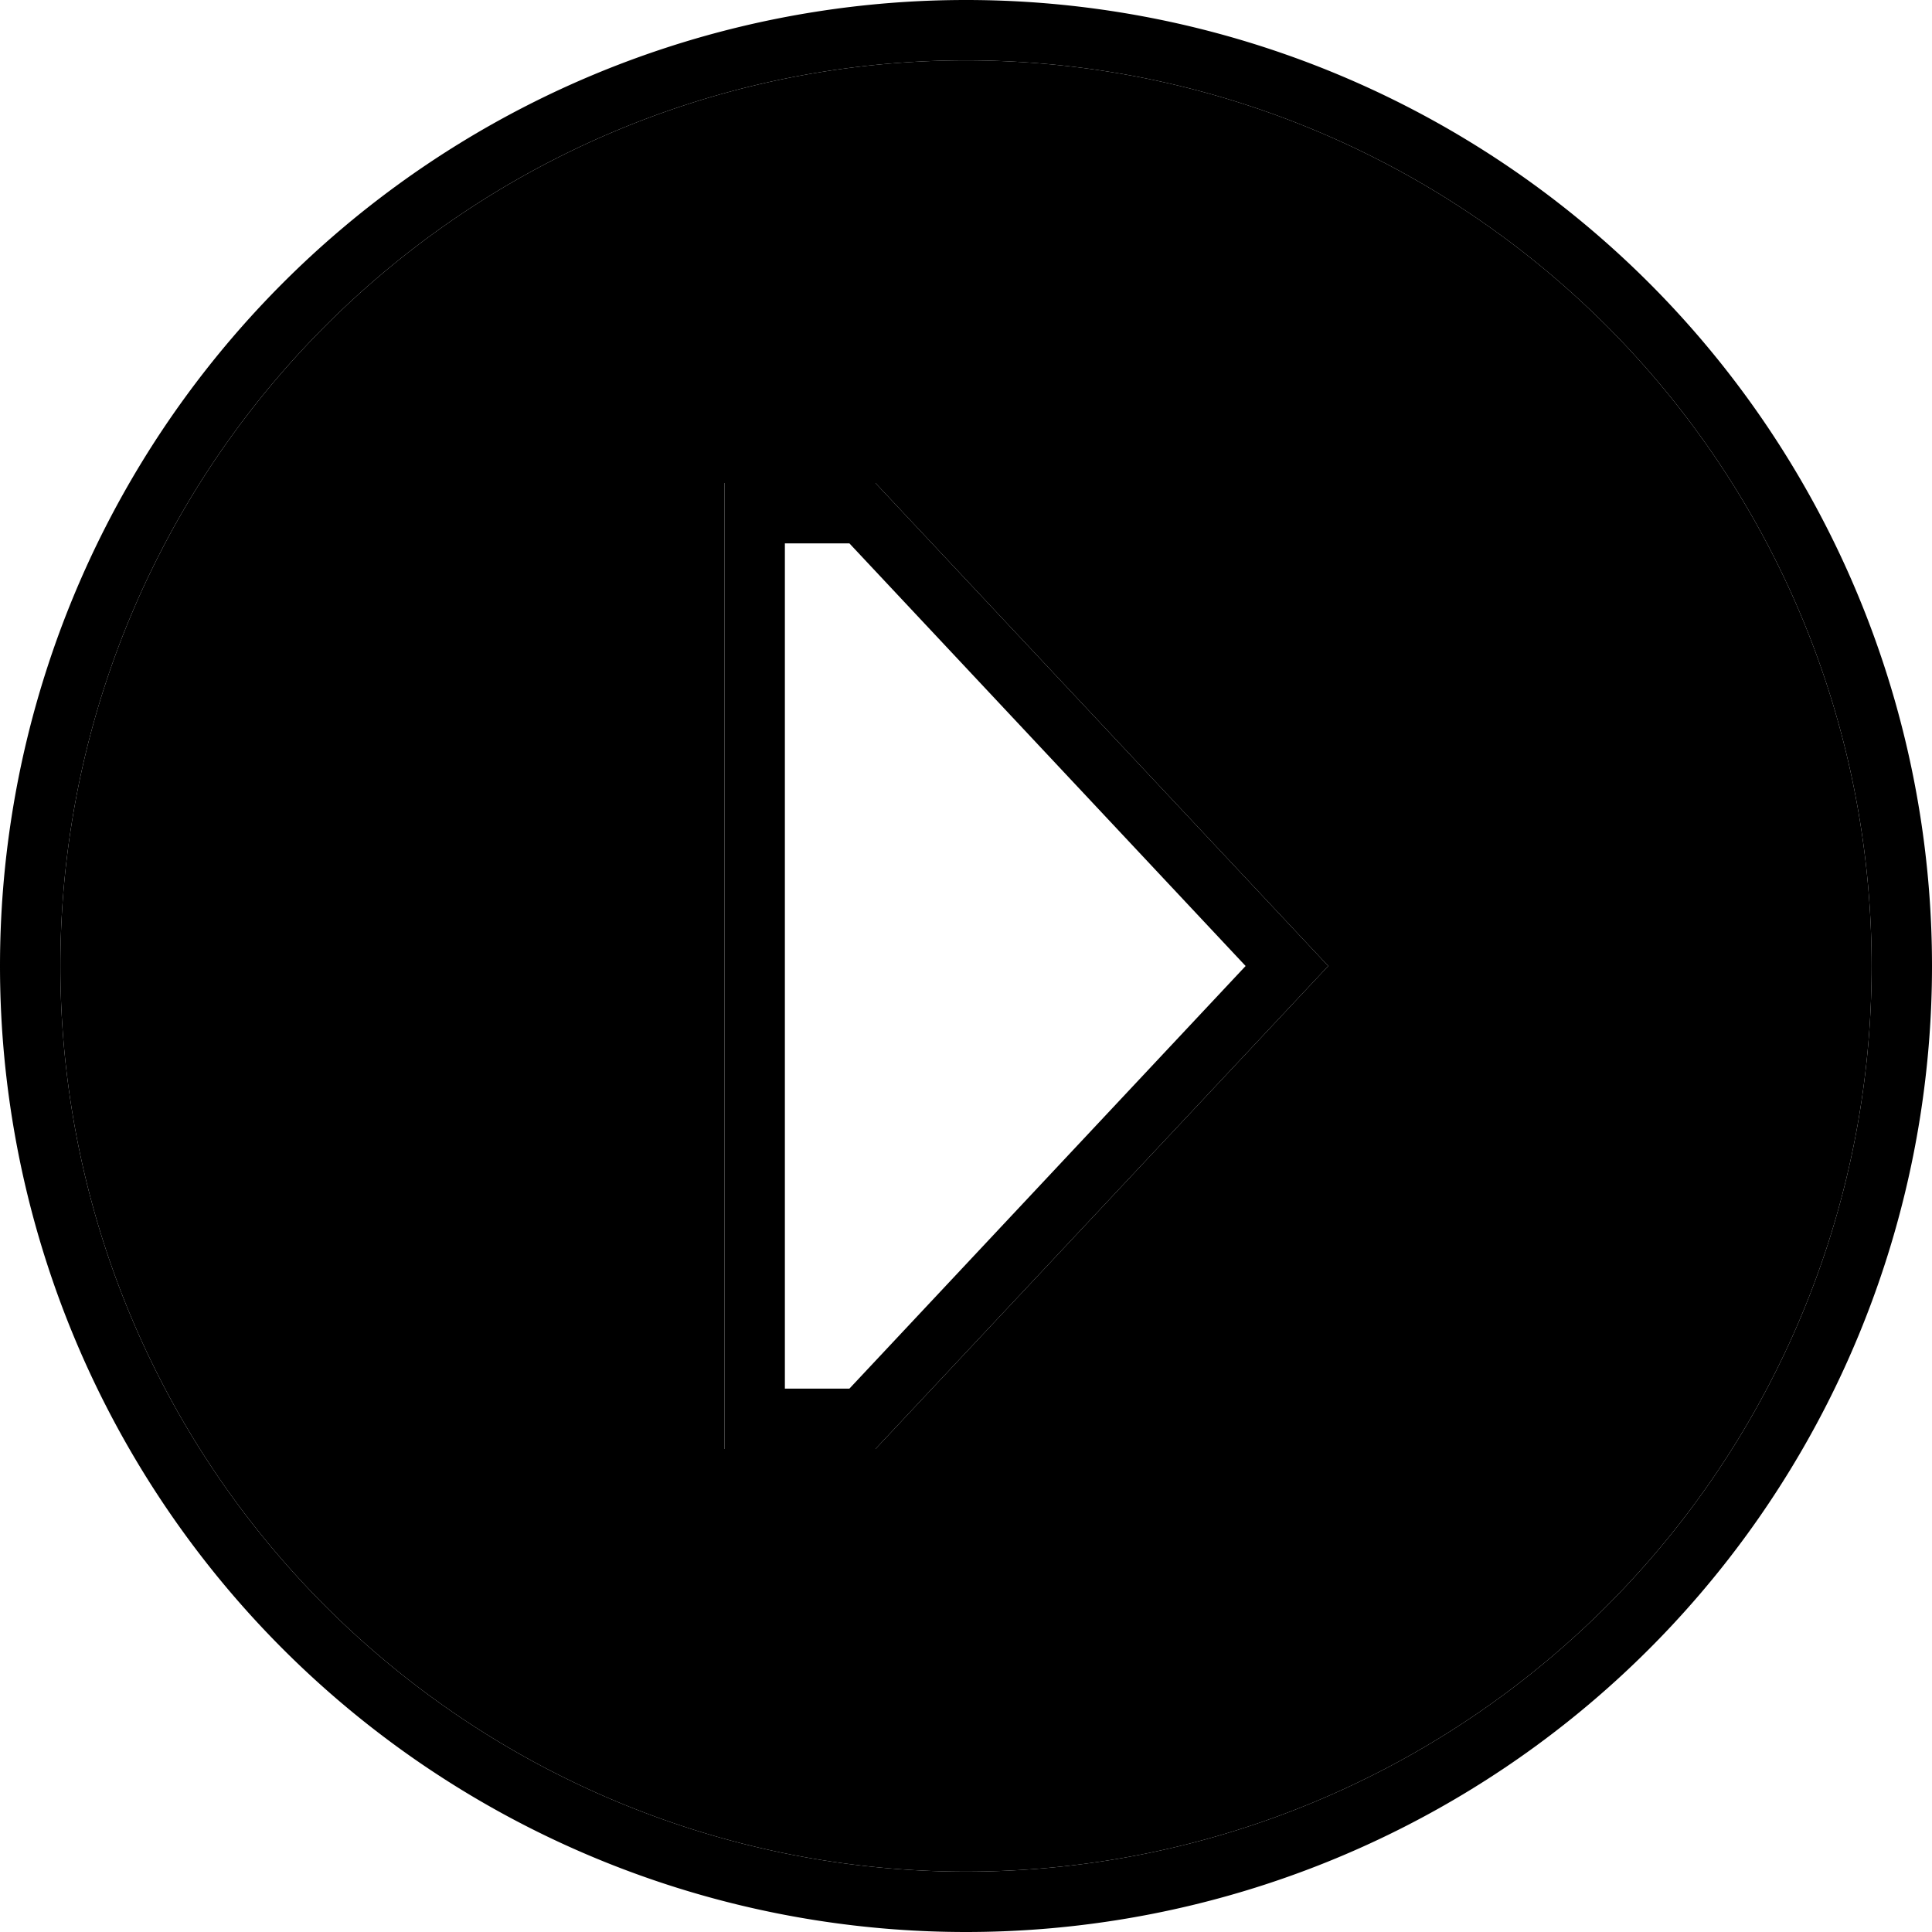 <svg xmlns="http://www.w3.org/2000/svg" width="24" height="24" viewBox="0 0 512 512"><path class="pr-icon-duotone-secondary" d="M496 256A240 240 0 1 1 16 256a240 240 0 1 1 480 0zM192 128l0 16 0 224 0 16 16 0 24 0L352 256 232 128l-24 0-16 0z"/><path class="pr-icon-duotone-primary" d="M496 256A240 240 0 1 1 16 256a240 240 0 1 1 480 0zM0 256a256 256 0 1 0 512 0A256 256 0 1 0 0 256zM192 128l0 16 0 224 0 16 16 0 24 0L352 256 232 128l-24 0-16 0zm33.1 240L208 368l0-224 17.1 0 105 112-105 112z"/></svg>